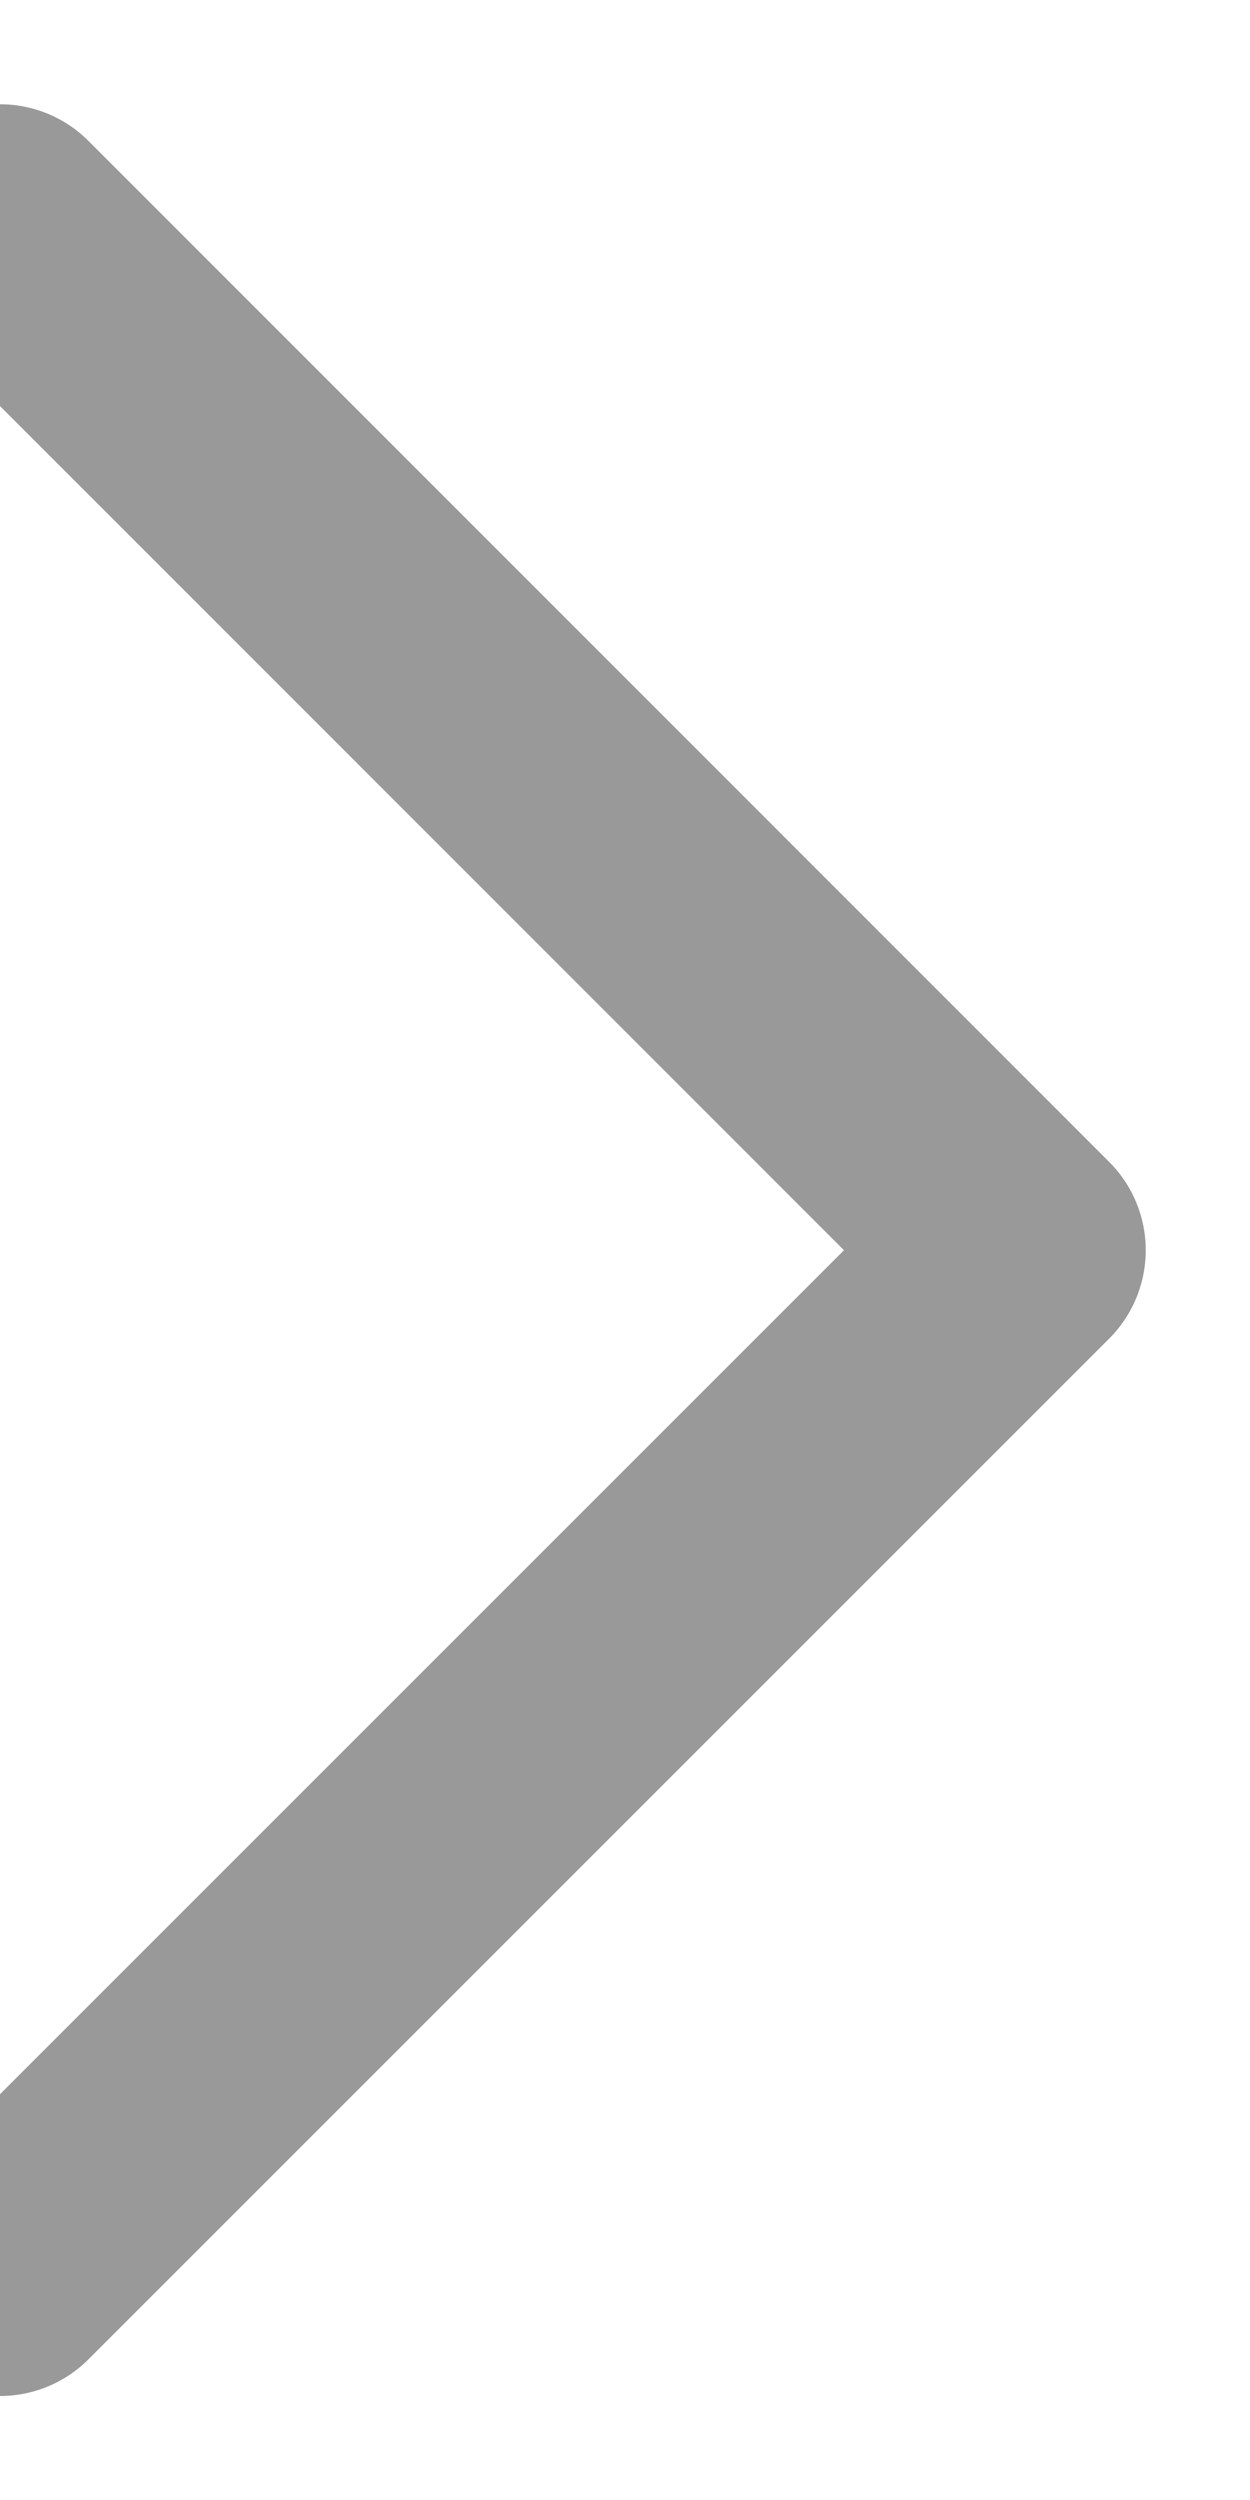 <svg width="5" height="10" viewBox="0 0 5 10" fill="none" xmlns="http://www.w3.org/2000/svg">
<path d="M0 0.917L4.083 5.001L0 9.084" stroke="#999999" stroke-linecap="round" stroke-linejoin="round"/>
</svg>
